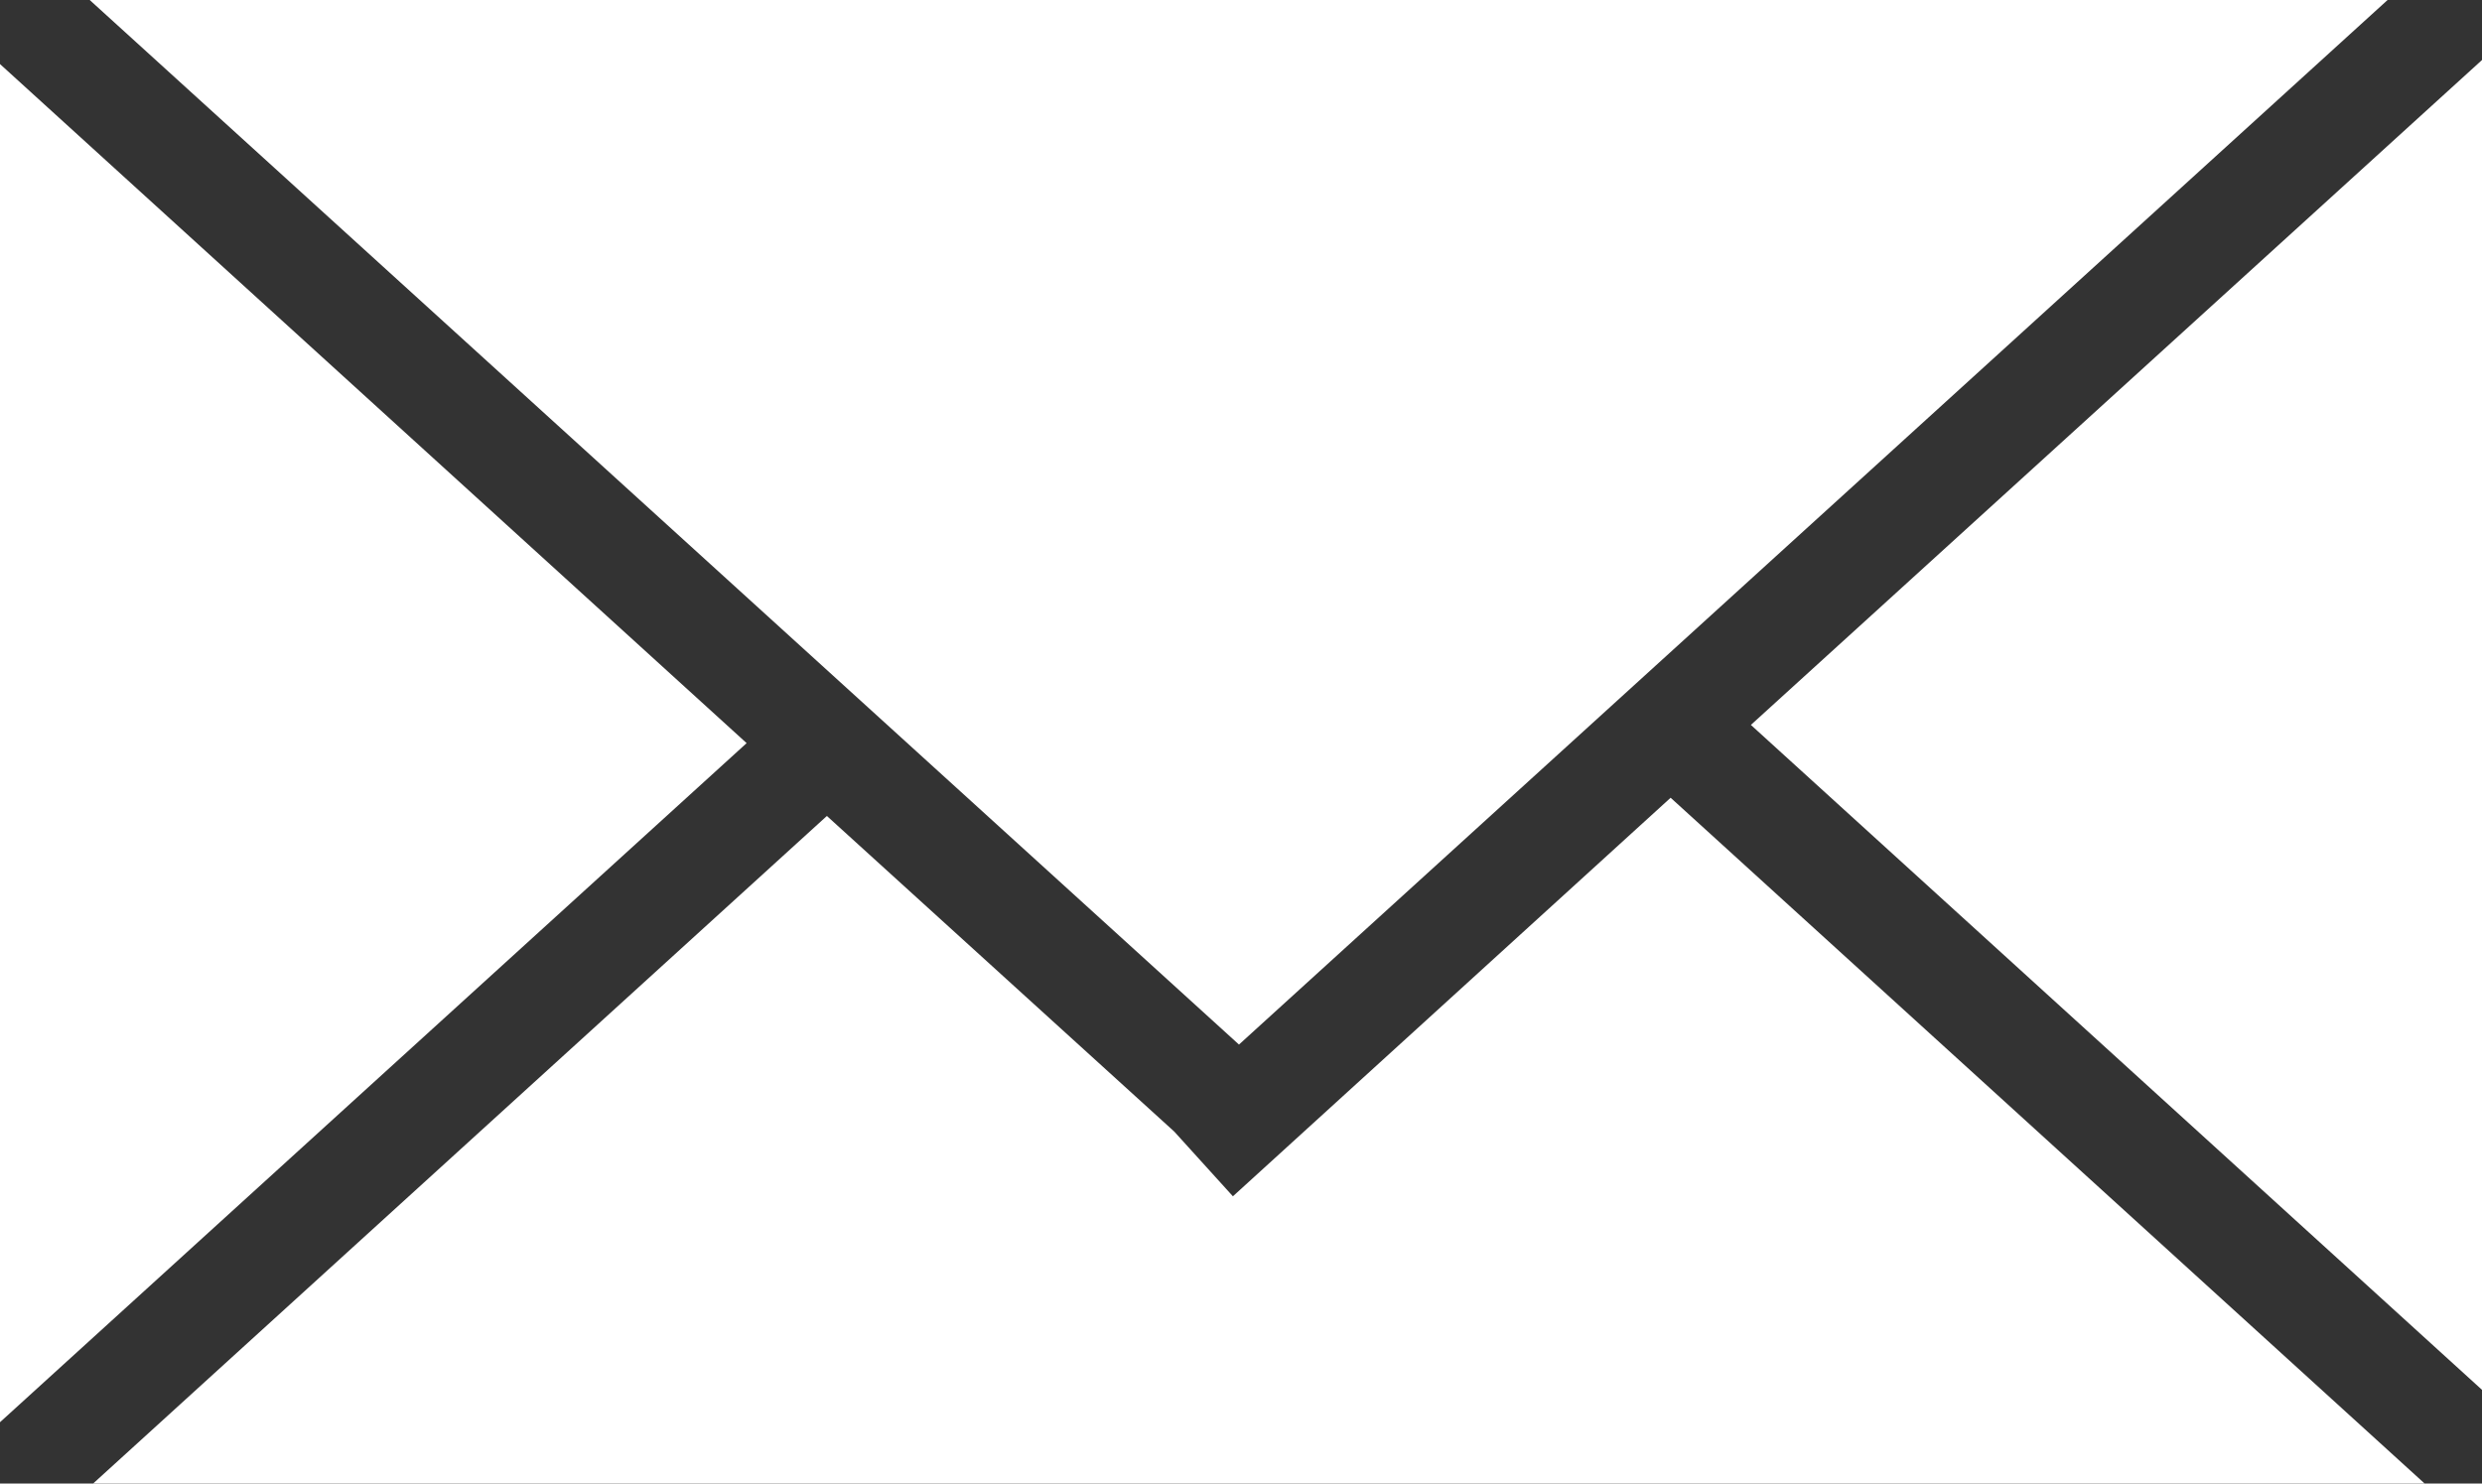 <?xml version="1.0" encoding="utf-8"?>
<!-- Generator: Adobe Illustrator 23.0.1, SVG Export Plug-In . SVG Version: 6.00 Build 0)  -->
<svg version="1.1" id="Layer_1" xmlns="http://www.w3.org/2000/svg" xmlns:xlink="http://www.w3.org/1999/xlink" x="0px" y="0px"
	 viewBox="0 0 368 220" style="enable-background:new 0 0 368 220;" xml:space="preserve">
<rect x="0" y="0" width="368" height="220" fill="#333333" stroke="none"/>
<style type="text/css">
	.st0{fill:#FFFFFF;}
</style>
<g>
	<polygon class="st0" points="110.7,110.2 0,9.5 0,210.9 	"/>
	<polygon class="st0" points="354,0 13.3,0 183.7,154.9 	"/>
	<polygon class="st0" points="247.7,118.3 182.8,177.4 174.1,167.8 122.6,121 13.8,220 359.5,220 	"/>
	<polygon class="st0" points="259.6,107.5 368,206.1 368,8.9 	"/>
</g>
</svg>
